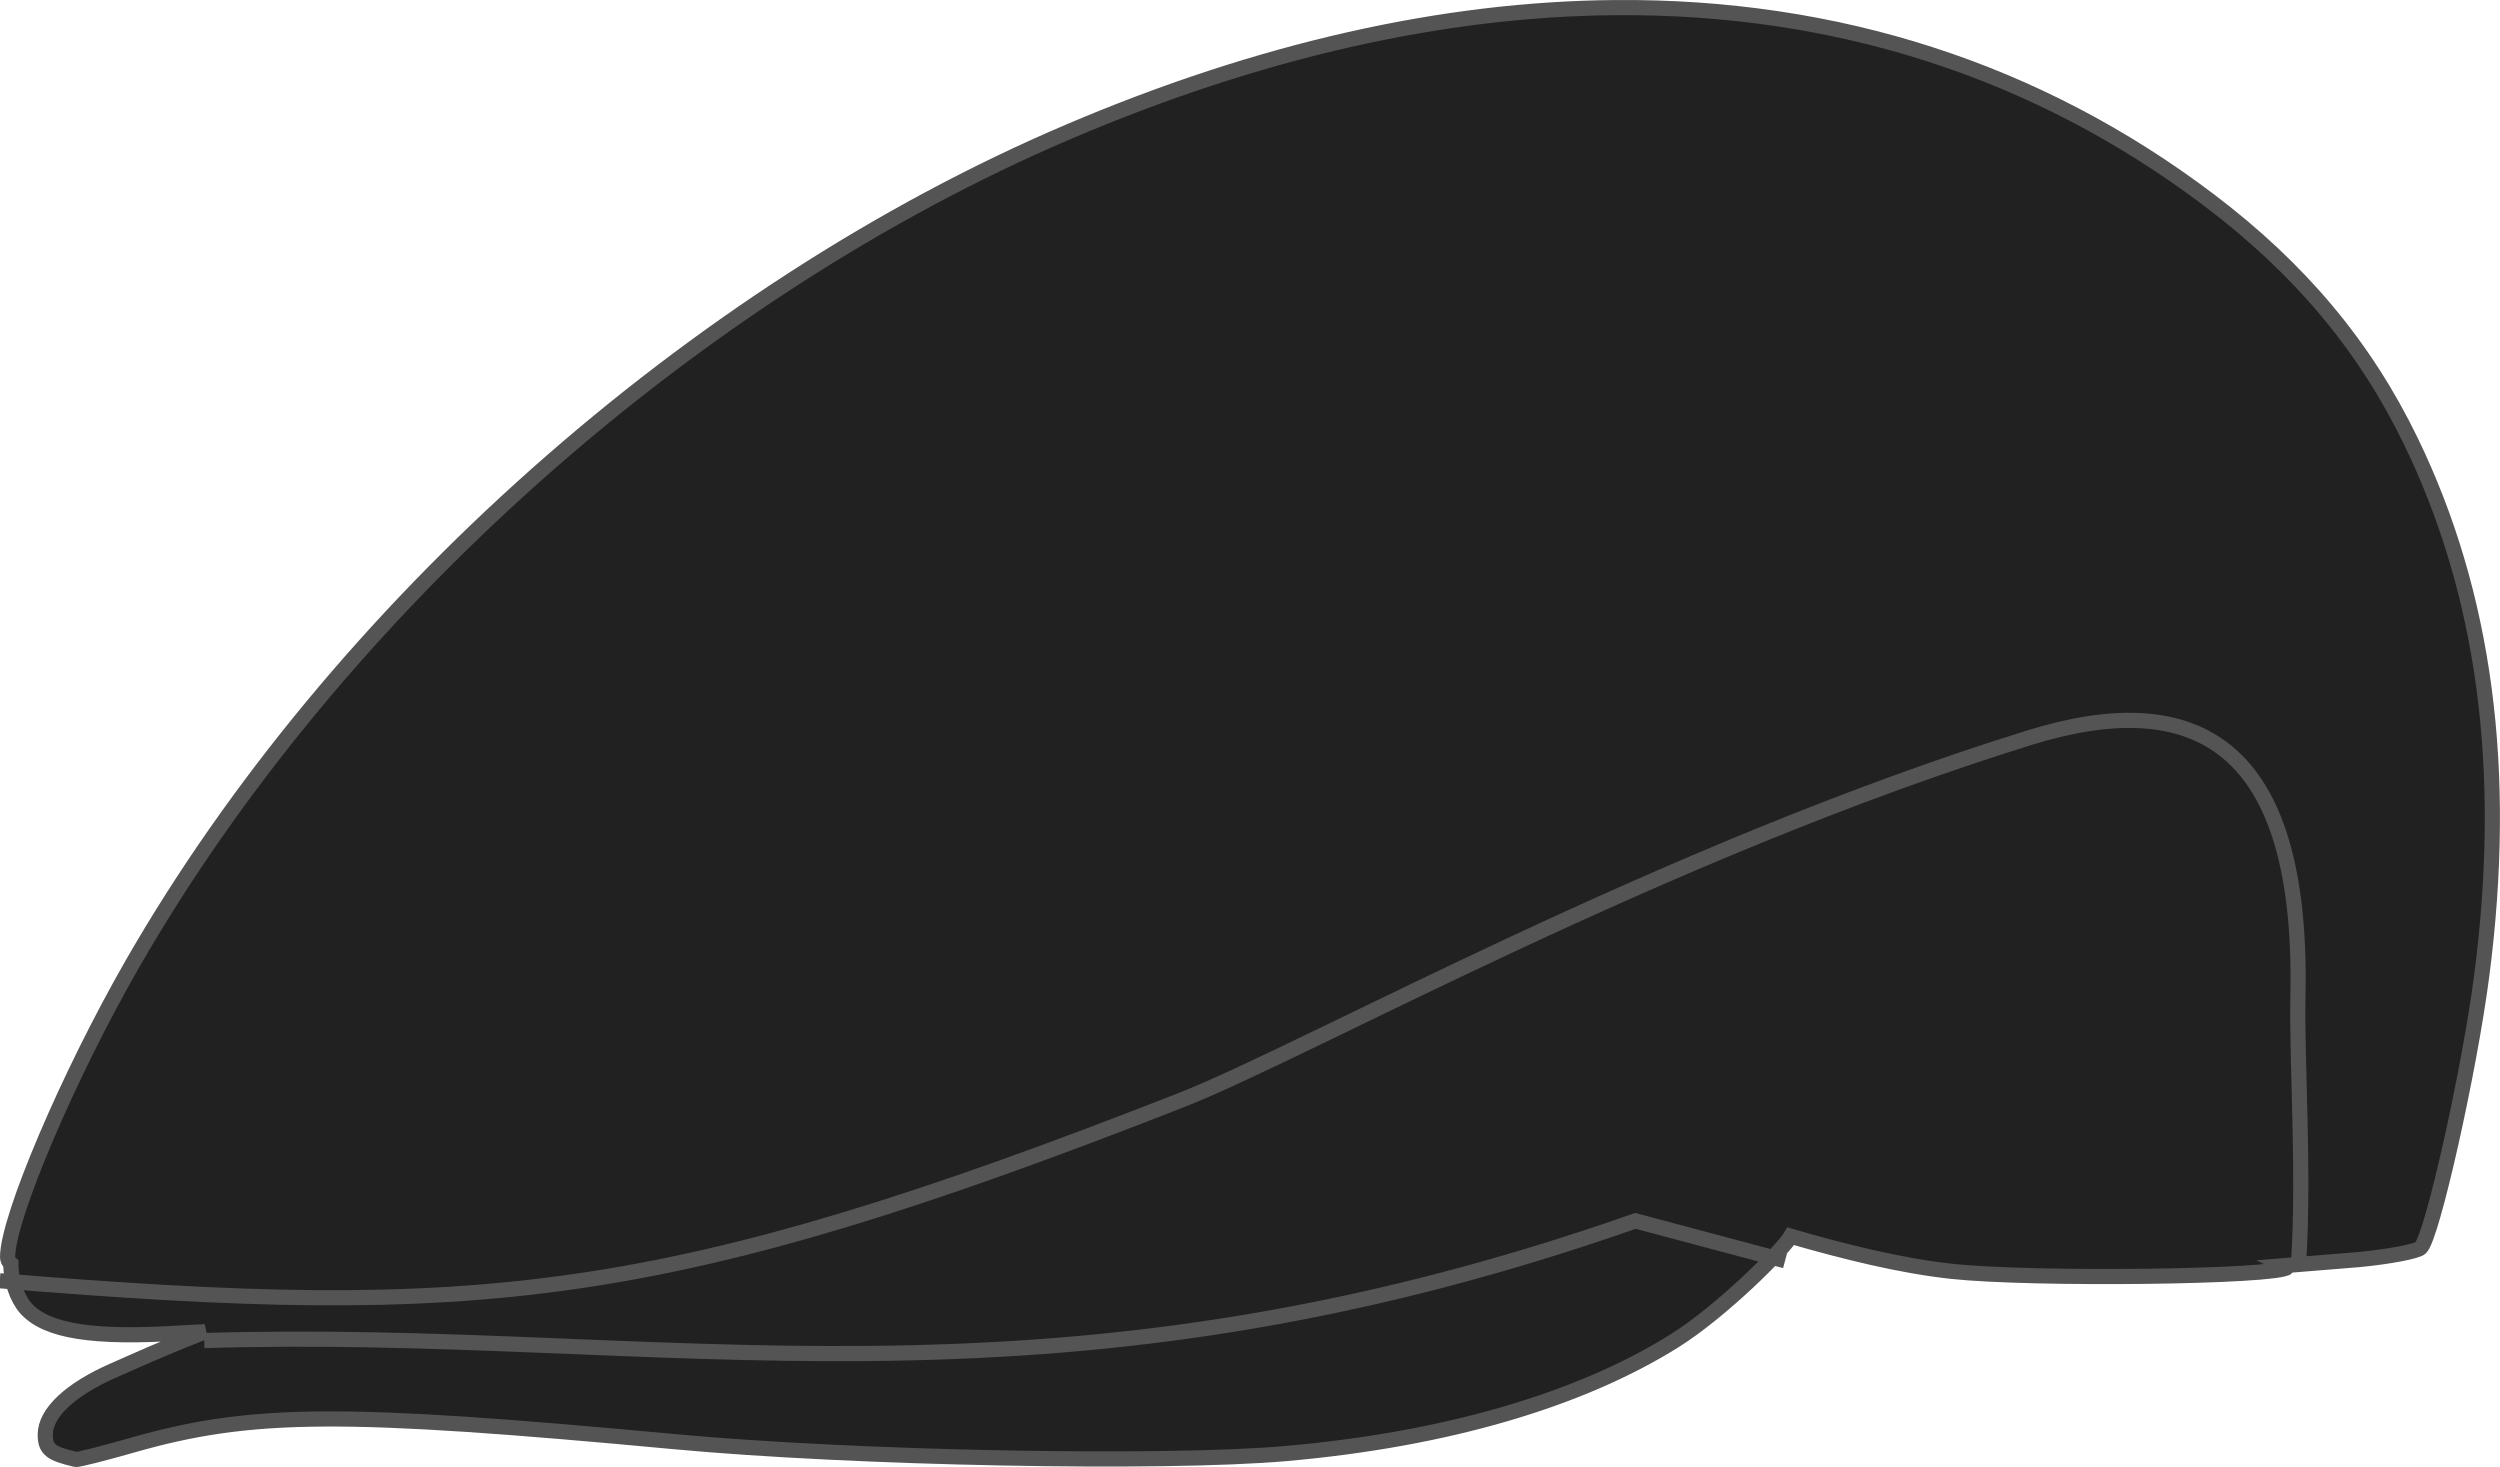 <?xml version="1.0" encoding="UTF-8" standalone="no"?>
<!-- Created with Inkscape (http://www.inkscape.org/) -->

<svg
   xmlns:dc="http://purl.org/dc/elements/1.1/"
   xmlns:cc="http://creativecommons.org/ns#"
   xmlns:rdf="http://www.w3.org/1999/02/22-rdf-syntax-ns#"
   xmlns:svg="http://www.w3.org/2000/svg"
   xmlns="http://www.w3.org/2000/svg"
   xmlns:sodipodi="http://sodipodi.sourceforge.net/DTD/sodipodi-0.dtd"
   xmlns:inkscape="http://www.inkscape.org/namespaces/inkscape"
   width="329.814"
   height="193.544"
   id="svg2"
   version="1.1"
   inkscape:version="0.47 r22583"
   sodipodi:docname="florent.svg">
  <defs
     id="defs4" />
  <sodipodi:namedview
     id="base"
     pagecolor="#ffffff"
     bordercolor="#666666"
     borderopacity="1.0"
     inkscape:pageopacity="0.0"
     inkscape:pageshadow="2"
     inkscape:zoom="1.23"
     inkscape:cx="118.085"
     inkscape:cy="-5.87475"
     inkscape:document-units="px"
     inkscape:current-layer="layer1"
     showgrid="false"
     fit-margin-top="0"
     fit-margin-left="0"
     fit-margin-right="0"
     fit-margin-bottom="0"
     inkscape:window-width="1832"
     inkscape:window-height="1057"
     inkscape:window-x="-8"
     inkscape:window-y="-8"
     inkscape:window-maximized="0" />
  <g
     inkscape:label="Layer 1"
     inkscape:groupmode="layer"
     id="layer1"
     transform="translate(-786.875,-646.558)">
    <path
       style="fill:#212121;stroke:#545454;stroke-width:2;stroke-miterlimit:4;stroke-dasharray:none"
       d="m 999.969,647.562 c -22.65,0.179 -46.885,5.613 -72.125,16.375 -49.49,21.102 -96.631,63.019 -123.5,109.781 -8.455,14.715 -16.435,33.465 -16.469,38.656 -0.002,0.356 0.128,0.642 0.438,0.906 -0.048,2.11 0.817,4.599 2,5.906 2.725,3.011 8.895,3.976 20.531,3.219 0.851,-0.055 2.029,-0.109 3.094,-0.156 -5.344,2.068 -9.747,4.079 -12.062,5.094 -5.716,2.505 -9.031,5.602 -9.031,8.469 0,1.96 0.707,2.515 4.031,3.281 0.277,0.064 3.618,-0.783 7.438,-1.875 15.744,-4.502 27.612,-4.565 71.531,-0.469 23.686,2.209 64.622,2.996 80.781,1.562 20.924,-1.856 38.653,-7.015 51.219,-14.906 6.135,-3.853 14.213,-11.904 15.281,-13.75 7.029,2.033 14.49,3.897 21.219,4.625 10.666,1.154 43.013,0.768 44.312,-0.531 -0.165,-0.082 -0.273,-0.137 -0.438,-0.219 l 9.969,-0.812 c 3.938,-0.381 7.553,-1.081 8.031,-1.531 1.512,-1.423 6.416,-23.25 8.062,-35.938 3.515,-27.094 0.424,-50.342 -9.375,-70.531 -6.064,-12.494 -14.612,-22.702 -26.625,-31.781 -22.67,-17.134 -49.191,-25.606 -78.312,-25.375 z"
       id="path3052"
       inkscape:connector-curvature="0" />
    <path
       style="fill:none;stroke:#545454;stroke-width:2;stroke-linecap:butt;stroke-linejoin:miter;stroke-miterlimit:4;stroke-opacity:1;stroke-dasharray:none"
       d="m 1090.131,812.888 c 0.751,-12.05 -0.28,-26.251 -0.098,-34.978 0.689,-33.129 -13.351,-40.885 -35.44,-34.028 -48.499,15.055 -95.346,41.321 -111.864,47.801 -68.429,26.843 -92.829,29.019 -155.887,23.837"
       id="path3058"
       inkscape:connector-curvature="0"
       sodipodi:nodetypes="csssc" />
    <path
       style="fill:none;stroke:#545454;stroke-width:2;stroke-linecap:butt;stroke-linejoin:miter;stroke-miterlimit:4;stroke-opacity:1;stroke-dasharray:none"
       d="m 1022.368,812.888 -19.737,-5.263 c -78.391,27.476 -128.226,13.903 -188.816,15.789"
       id="path3828"
       inkscape:connector-curvature="0"
       sodipodi:nodetypes="ccc" />
  </g>
</svg>
